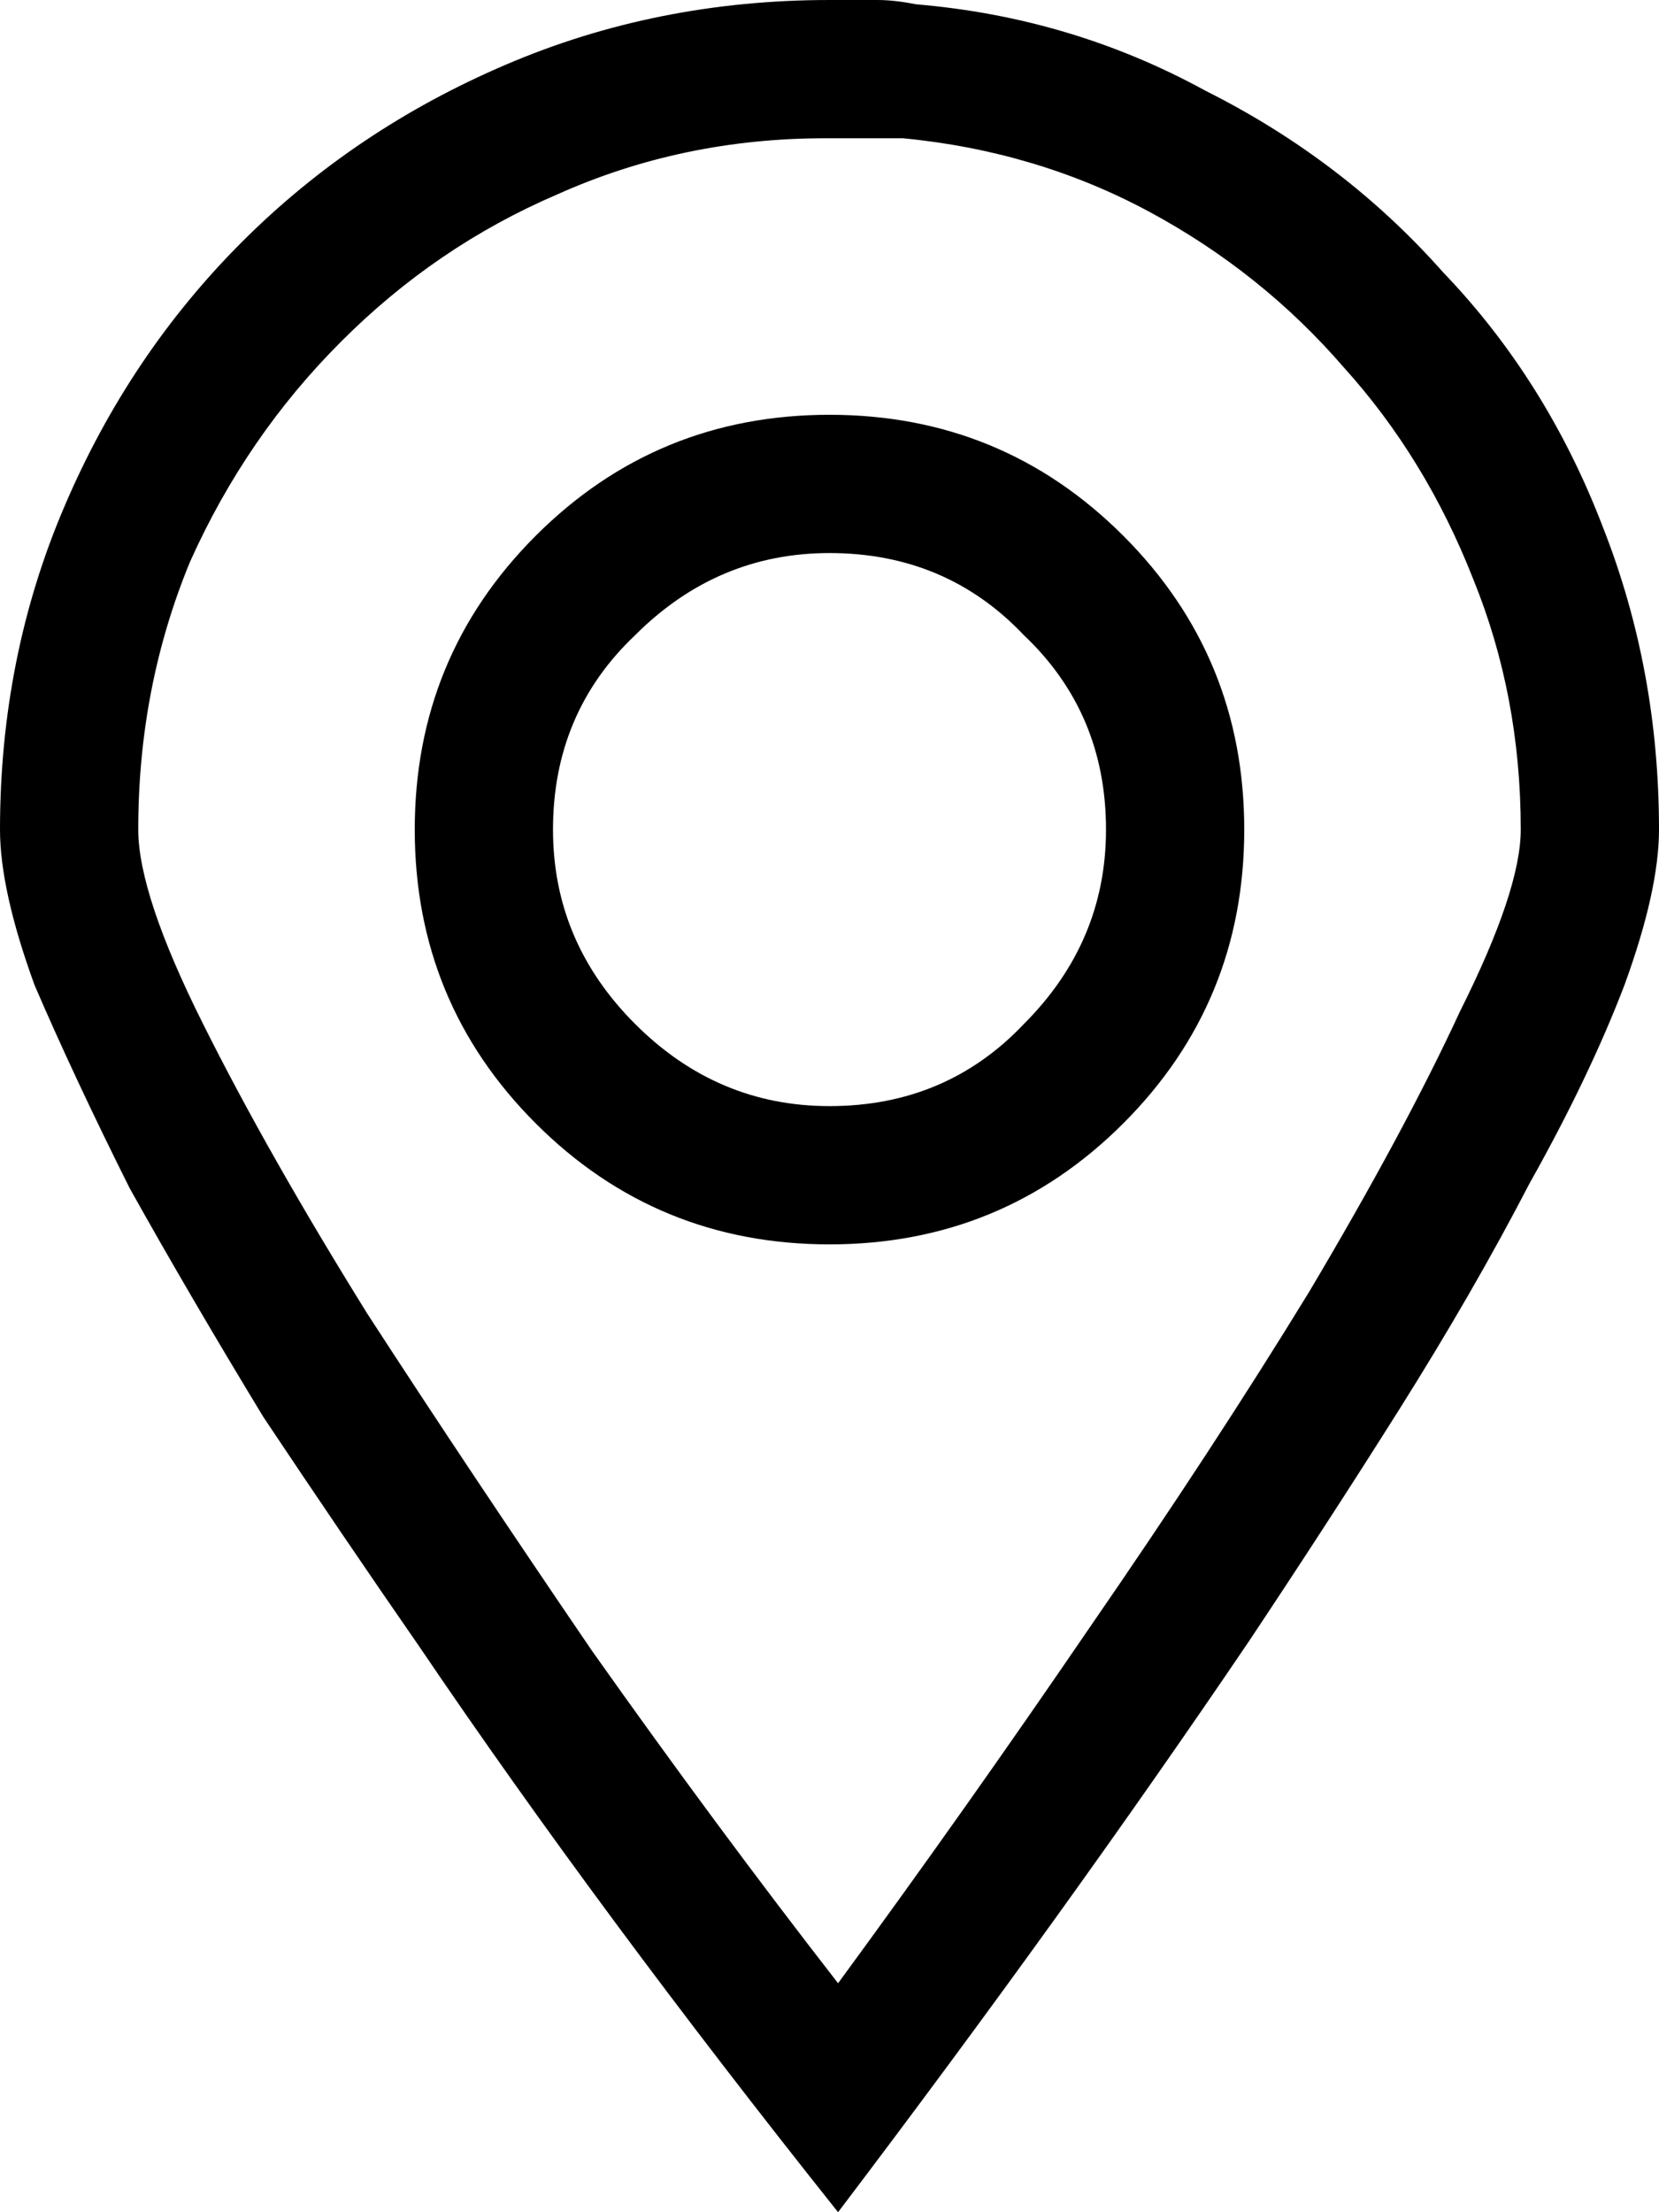 <svg width="12" height="16" viewBox="0 0 12 16" fill="none" xmlns="http://www.w3.org/2000/svg">
<path d="M6.625 0.031C7.375 0.094 8.073 0.302 8.719 0.656C9.385 0.99 9.958 1.427 10.438 1.969C10.938 2.49 11.323 3.104 11.594 3.812C11.865 4.5 12 5.229 12 6C12 6.292 11.917 6.667 11.75 7.125C11.583 7.562 11.354 8.042 11.062 8.562C10.792 9.083 10.479 9.625 10.125 10.188C9.771 10.75 9.406 11.312 9.031 11.875C8.156 13.167 7.167 14.542 6.062 16C4.917 14.562 3.906 13.198 3.031 11.906C2.656 11.365 2.281 10.812 1.906 10.25C1.552 9.667 1.229 9.115 0.938 8.594C0.667 8.052 0.438 7.562 0.25 7.125C0.083 6.667 0 6.292 0 6C0 5.167 0.156 4.385 0.469 3.656C0.781 2.927 1.208 2.292 1.75 1.75C2.292 1.208 2.927 0.781 3.656 0.469C4.385 0.156 5.167 0 6 0H6.344C6.427 0 6.521 0.01 6.625 0.031ZM6.062 14.344C6.688 13.49 7.292 12.635 7.875 11.781C8.479 10.906 9.01 10.094 9.469 9.344C9.927 8.573 10.292 7.896 10.562 7.312C10.854 6.729 11 6.292 11 6C11 5.354 10.885 4.75 10.656 4.188C10.427 3.604 10.115 3.094 9.719 2.656C9.323 2.198 8.854 1.823 8.312 1.531C7.771 1.24 7.177 1.062 6.531 1H5.969C5.281 1 4.635 1.135 4.031 1.406C3.448 1.656 2.927 2.01 2.469 2.469C2.01 2.927 1.646 3.458 1.375 4.062C1.125 4.667 1 5.312 1 6C1 6.312 1.156 6.781 1.469 7.406C1.781 8.031 2.177 8.729 2.656 9.5C3.156 10.271 3.698 11.083 4.281 11.938C4.885 12.792 5.479 13.594 6.062 14.344ZM6 3C6.833 3 7.542 3.292 8.125 3.875C8.708 4.458 9 5.167 9 6C9 6.833 8.708 7.542 8.125 8.125C7.542 8.708 6.833 9 6 9C5.167 9 4.458 8.708 3.875 8.125C3.292 7.542 3 6.833 3 6C3 5.167 3.292 4.458 3.875 3.875C4.458 3.292 5.167 3 6 3ZM6 8C6.562 8 7.031 7.802 7.406 7.406C7.802 7.01 8 6.542 8 6C8 5.438 7.802 4.969 7.406 4.594C7.031 4.198 6.562 4 6 4C5.458 4 4.99 4.198 4.594 4.594C4.198 4.969 4 5.438 4 6C4 6.542 4.198 7.01 4.594 7.406C4.99 7.802 5.458 8 6 8Z" fill="black"/>
</svg>
